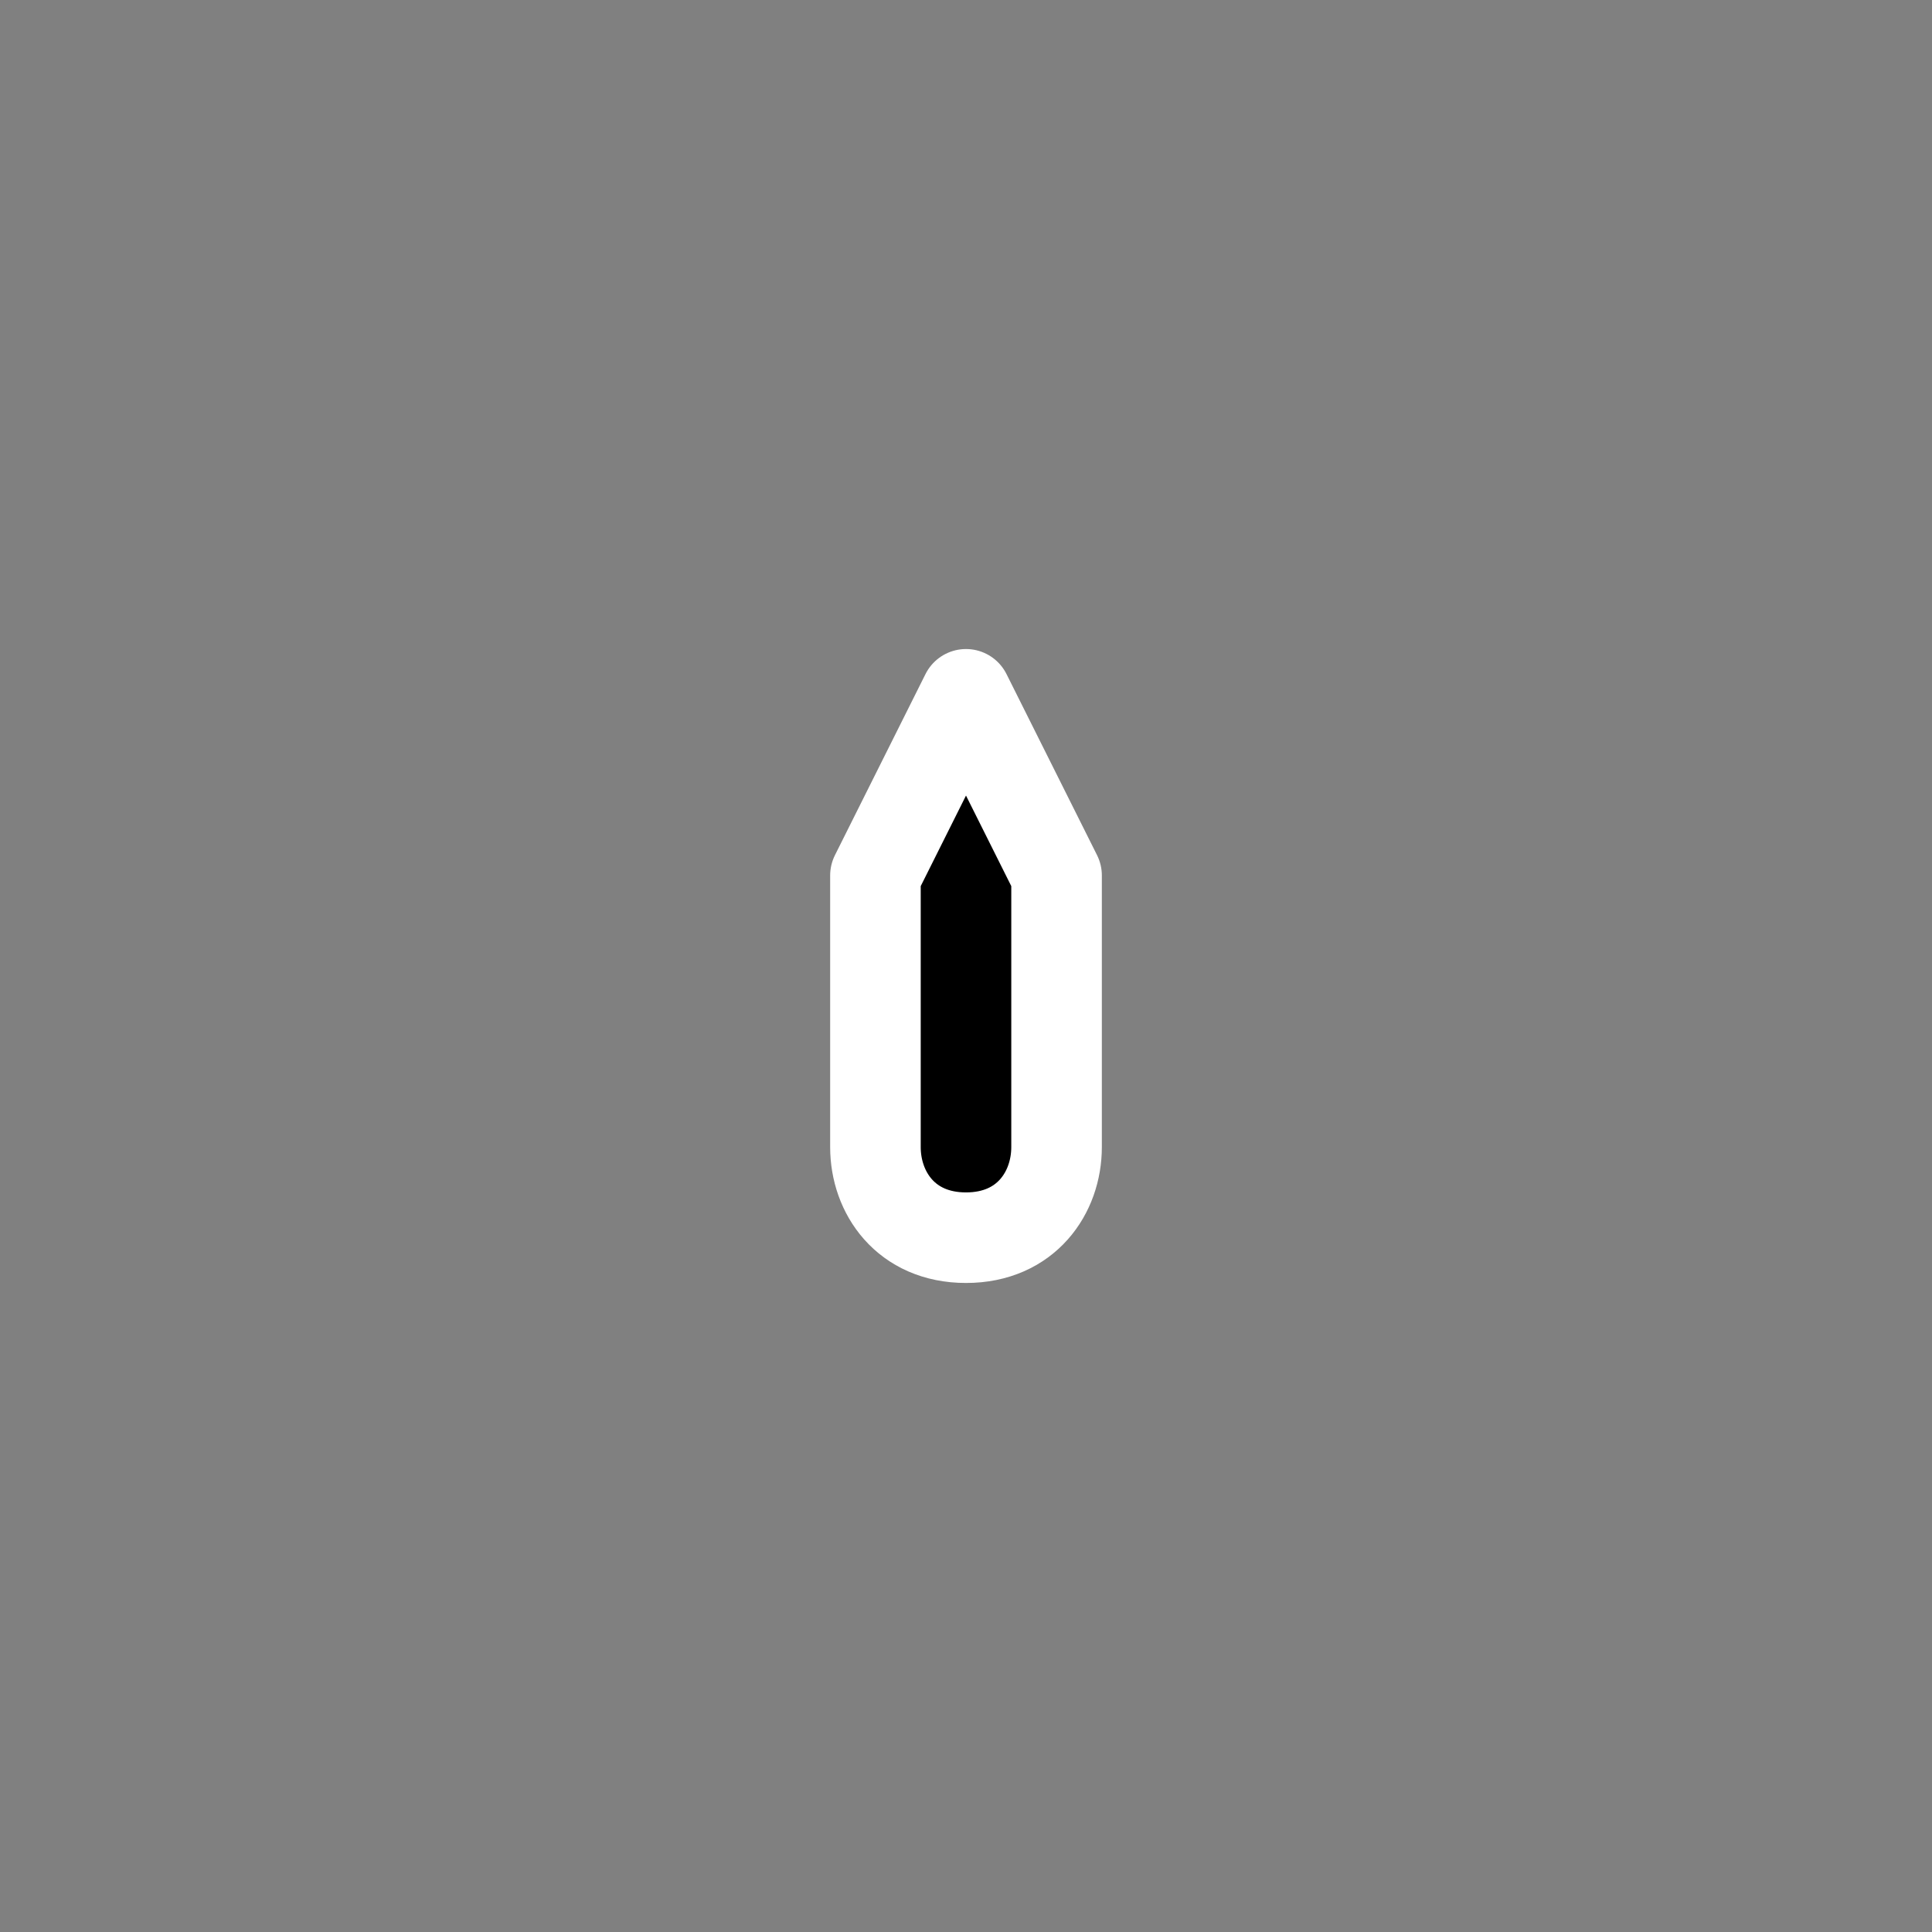 <?xml version="1.0" encoding="UTF-8" standalone="no"?>
<svg
  xmlns="http://www.w3.org/2000/svg"
  width="64"
  height="64"
  viewBox="0 0 64 64" >
  <rect x="0" y="0" width="64" height="64" fill="#808080" stroke="none"/>
  <path
    style="fill:black; stroke:white; stroke-width:3; stroke-linejoin:round;"
    d="m 32,23 -3,6 v 9 c 0,1.5 1,3 3,3 2,0 3,-1.5 3,-3 v -9 z" />
</svg>
